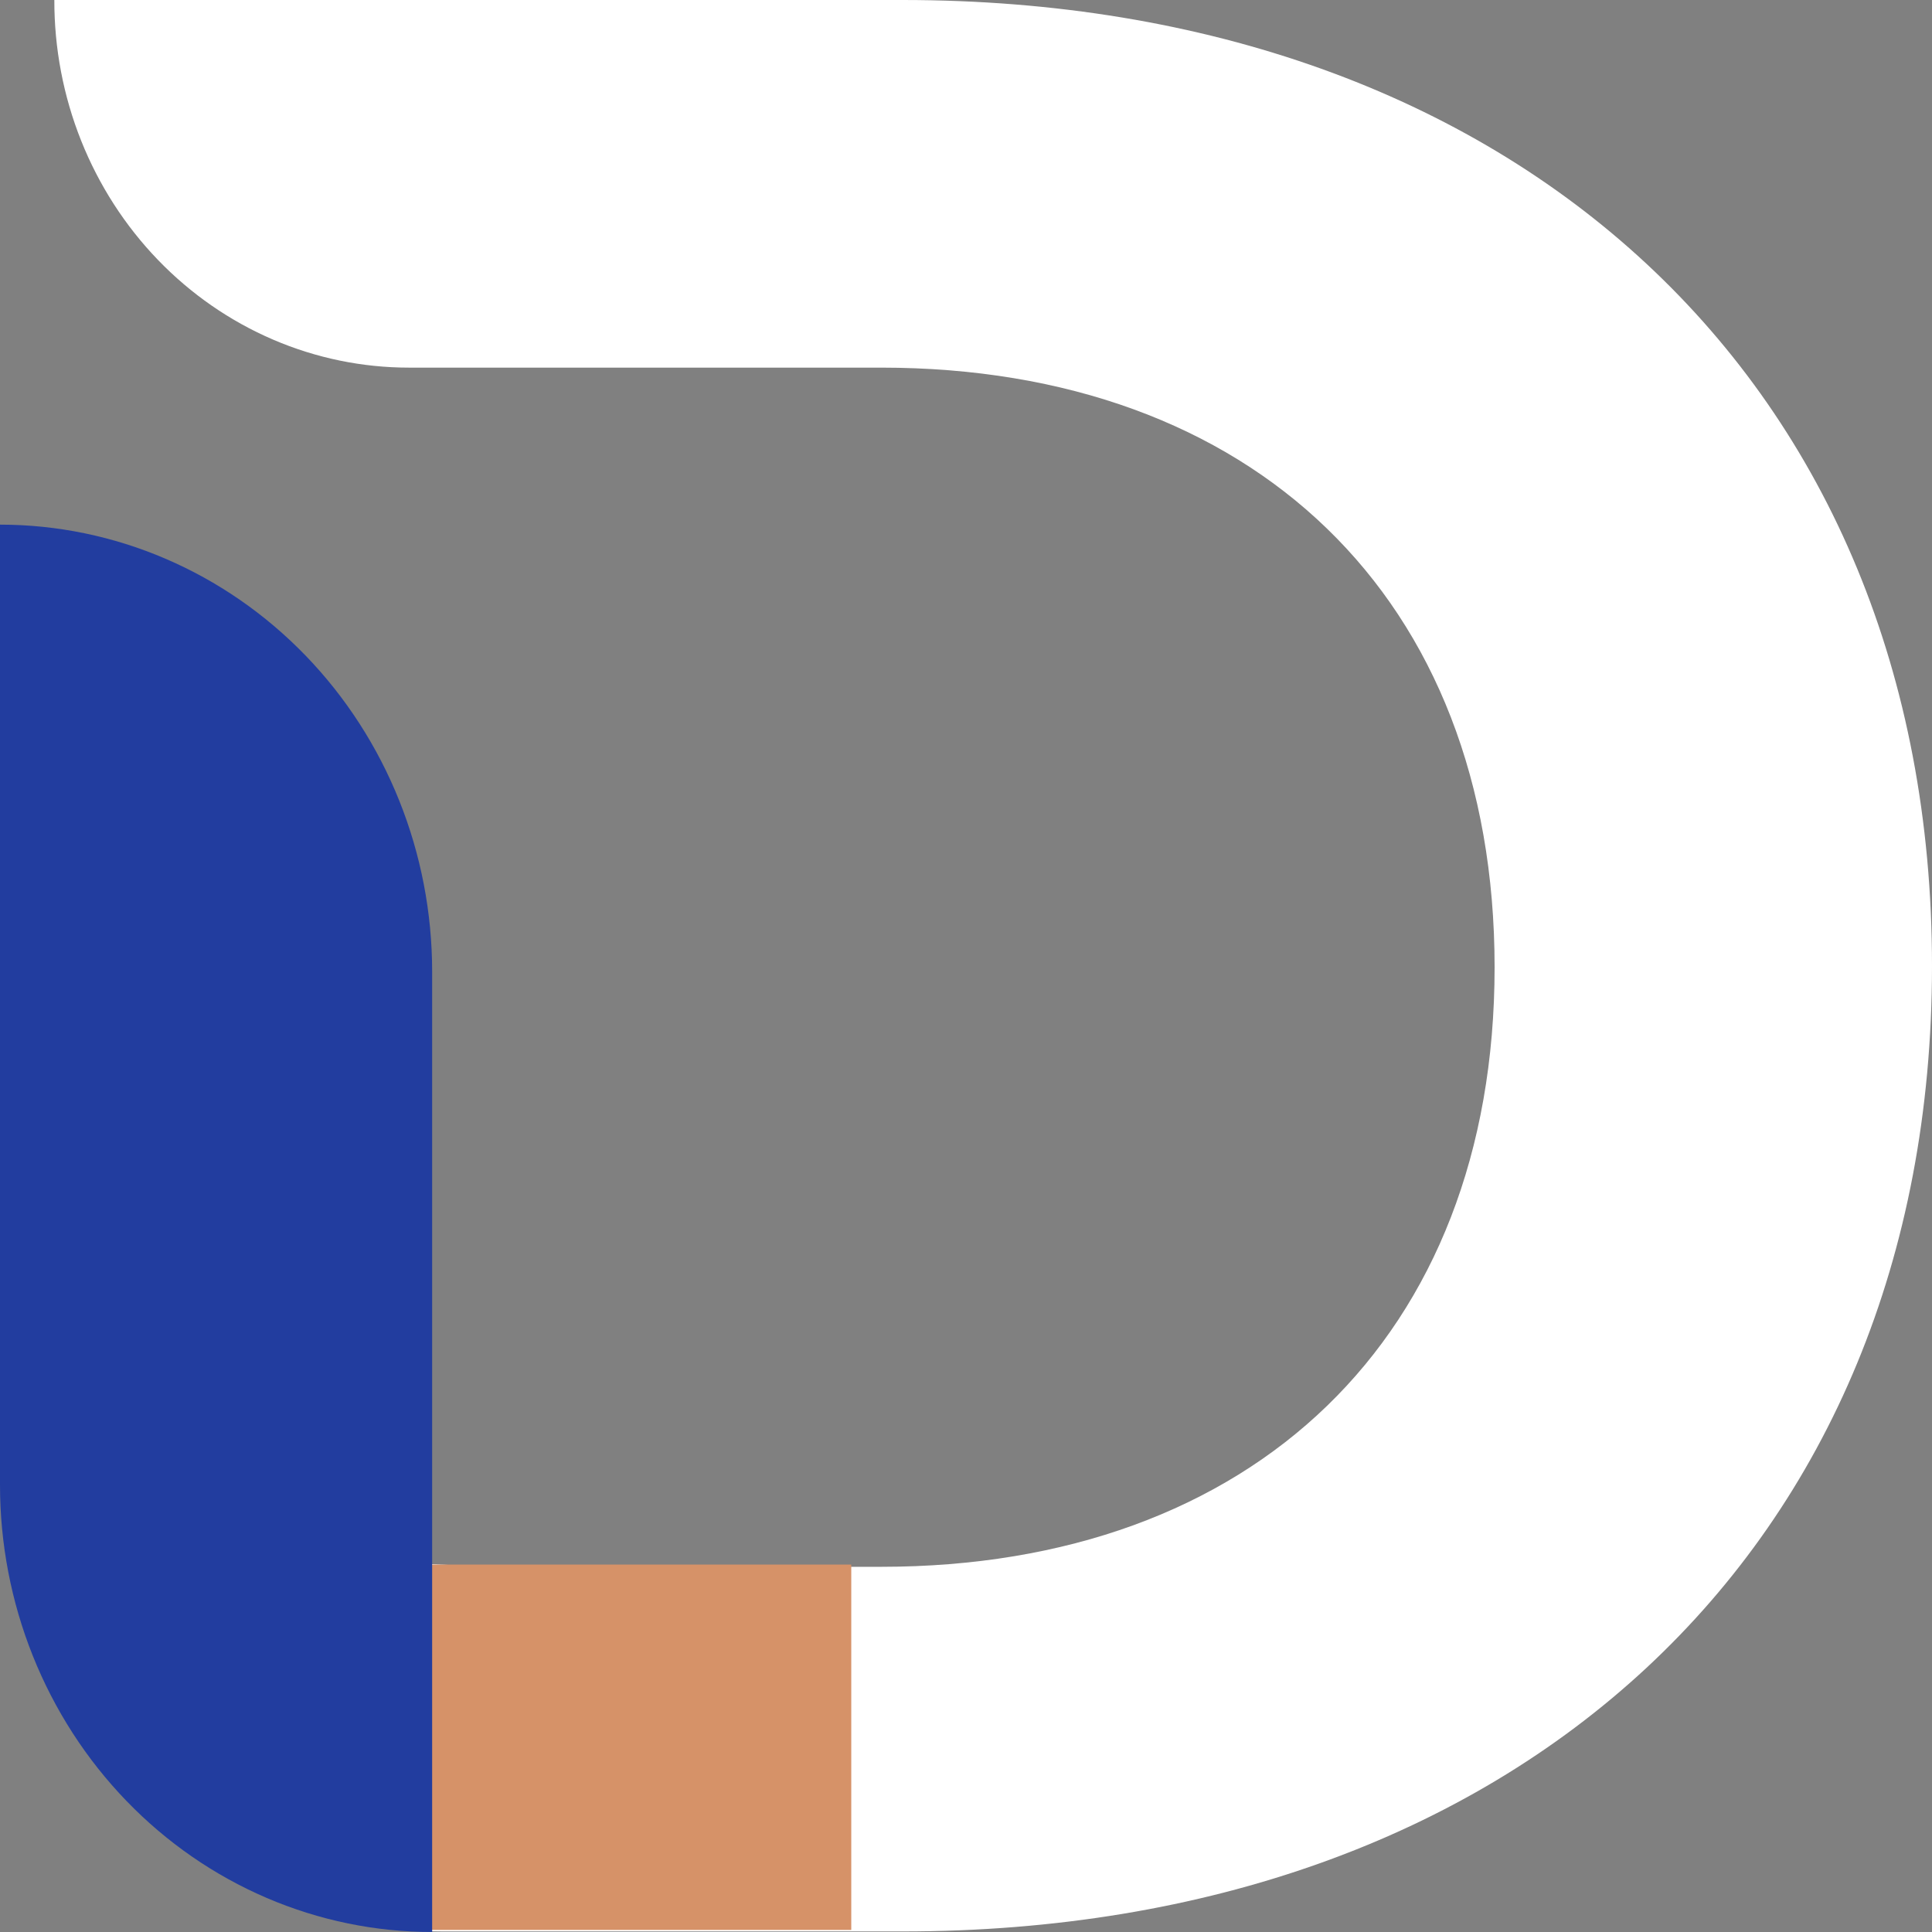 <svg width="280" height="280" viewBox="0 0 280 280" fill="none" xmlns="http://www.w3.org/2000/svg">
<rect x="0" y="0" width="280" height="280" fill="#808080" stroke="none"/>
<path d="M7.875 224.033C7.875 239.489 13.81 251.921 24.375 262.849C34.938 273.779 49.264 279.919 64.205 279.919H130.799C219.338 279.919 280 224.739 280 139.986C280 55.234 219.338 0 130.799 0H7.875C7.861 6.991 9.179 13.917 11.757 20.381C14.335 26.844 18.117 32.718 22.892 37.667C27.664 42.616 33.336 46.542 39.578 49.221C45.82 51.9 52.511 53.279 59.27 53.279H127.702C181.434 53.279 216.608 86.49 216.608 140.177C216.608 193.863 181.46 227.074 127.702 227.074H70.505L7.875 224.033Z" fill="white"/>
<path d="M123.371 226.748H60.373V279.701H123.371V226.748Z" fill="#D69268"/>
<path d="M62.63 140.828V280C54.404 280 46.256 278.325 38.657 275.066C31.055 271.807 24.152 267.033 18.335 261.013C12.518 254.993 7.906 247.848 4.759 239.984C1.614 232.12 -0.003 223.691 3.19077e-06 215.18V76.035C16.61 76.035 32.541 82.862 44.288 95.013C56.032 107.164 62.63 123.644 62.63 140.828Z" fill="#223D9F"/>
</svg>
